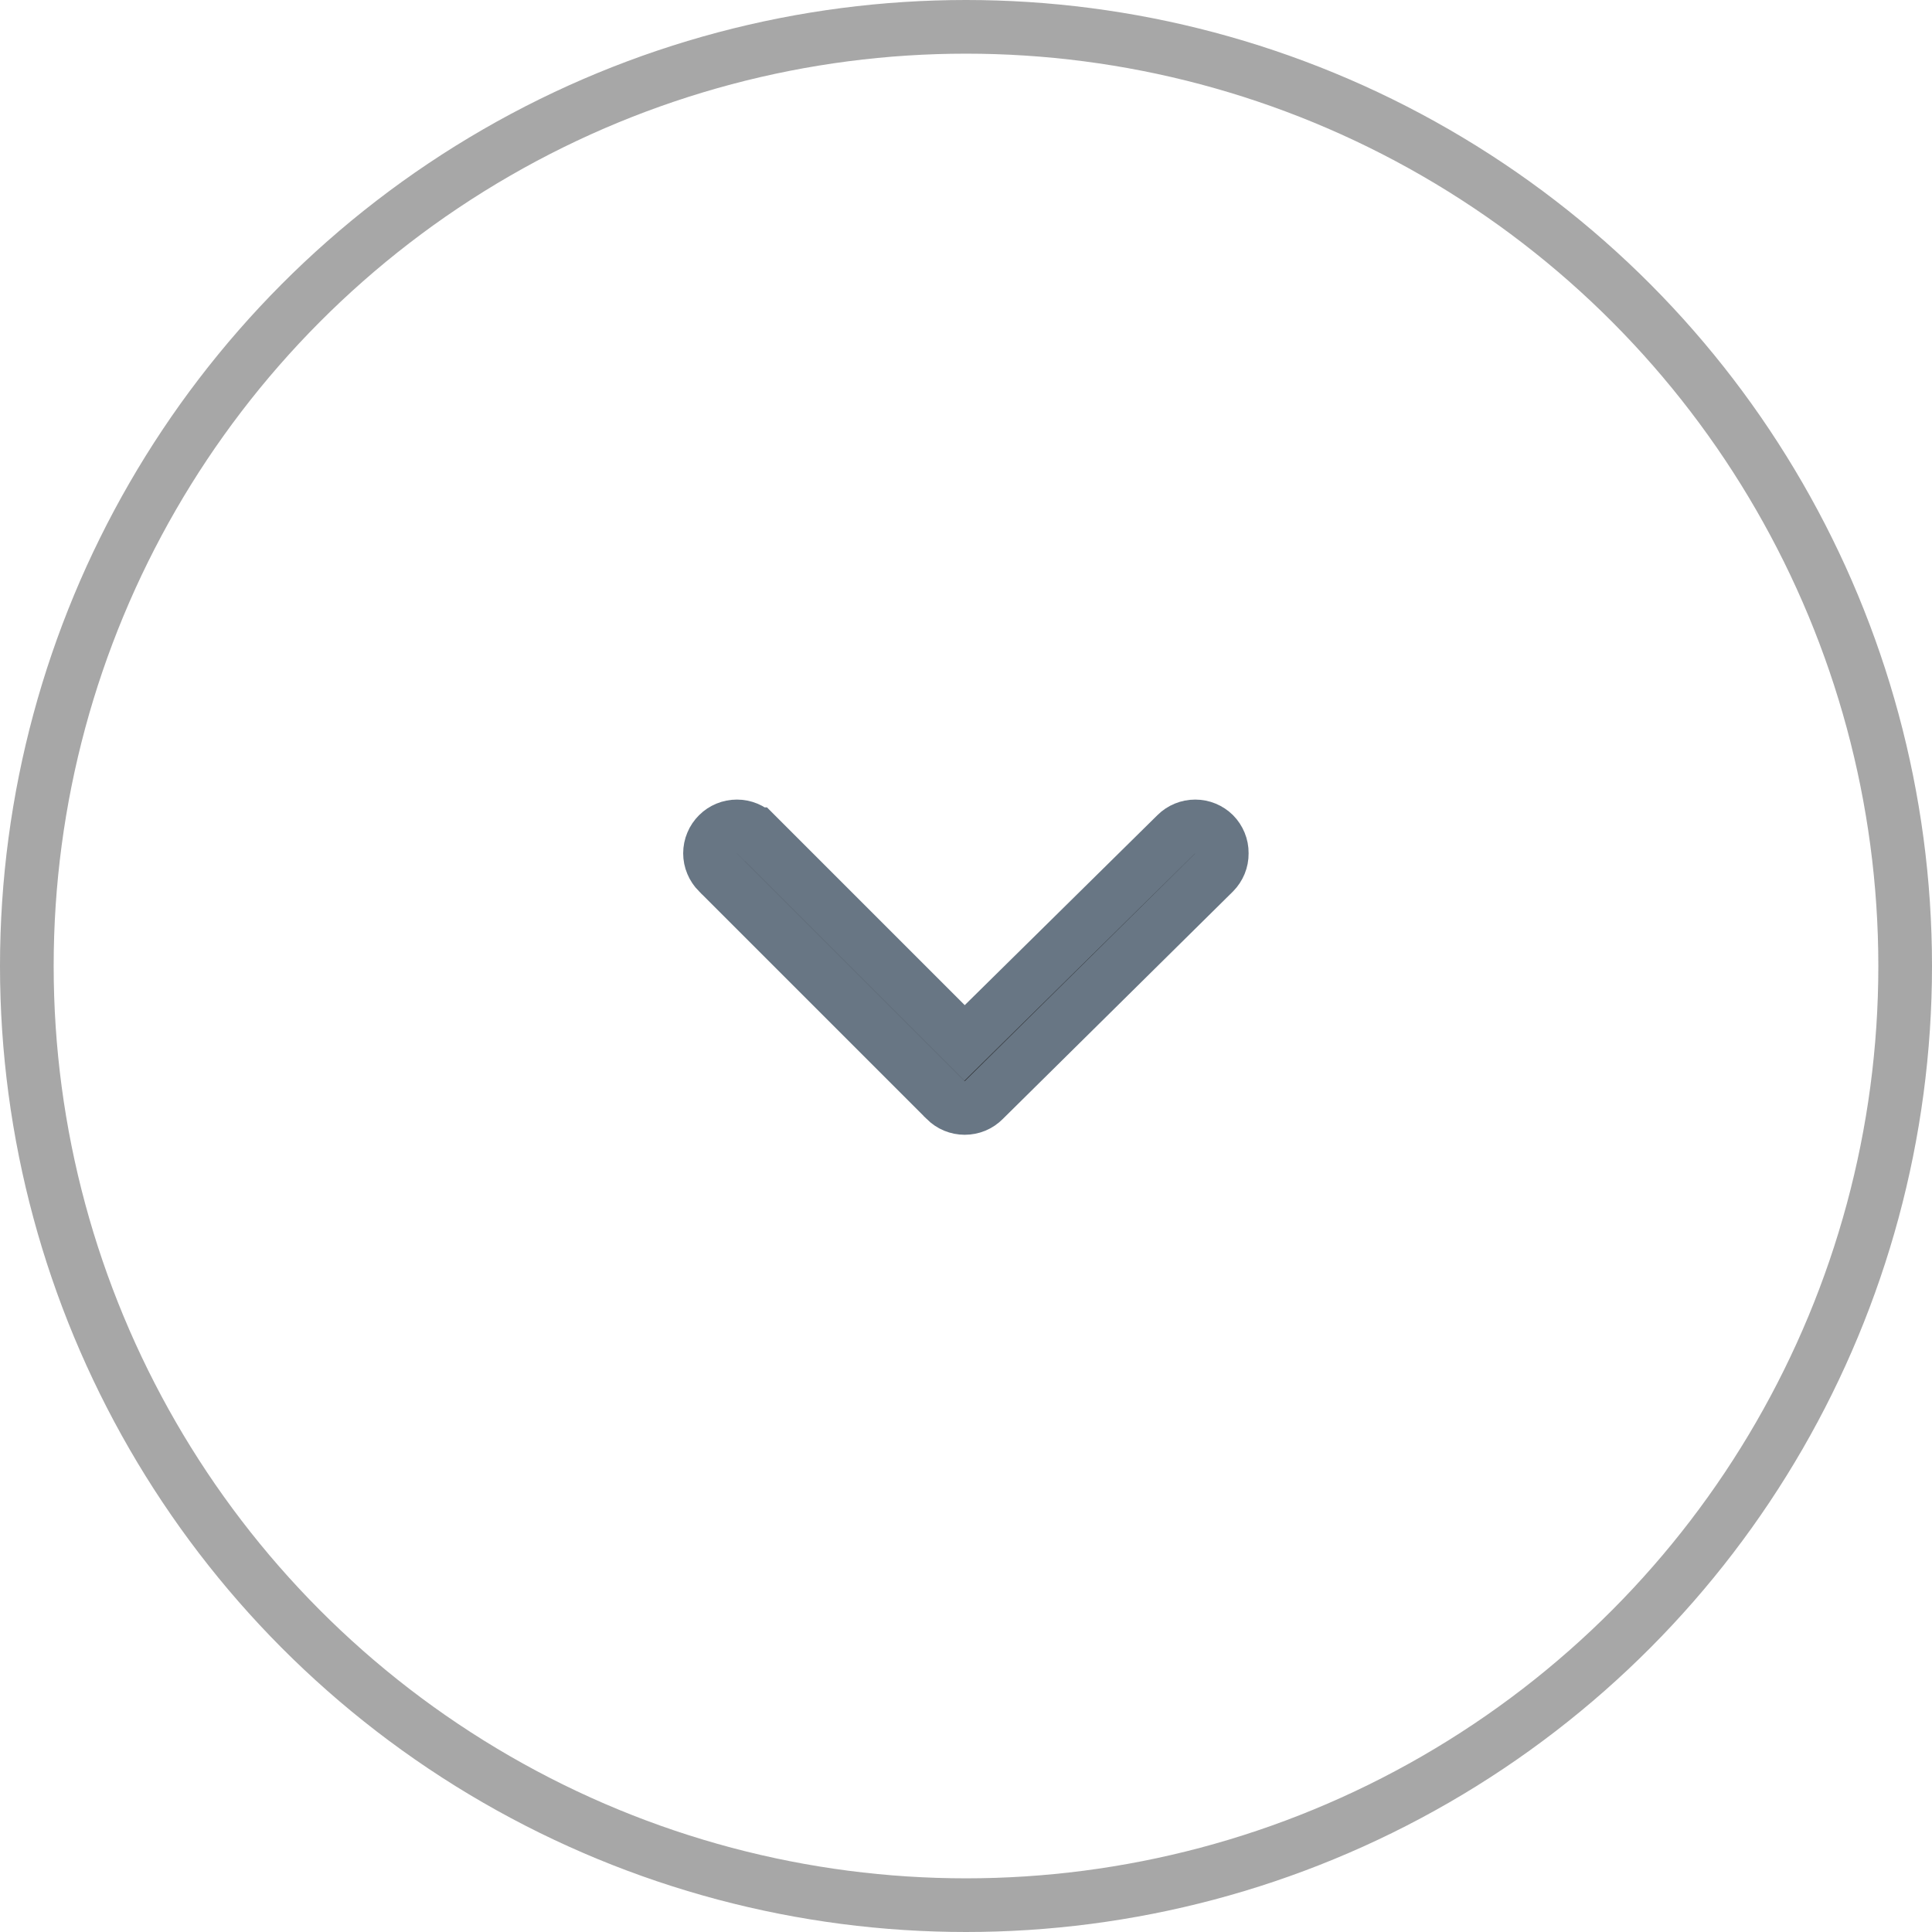 <svg width="36" height="36" viewBox="0 0 36 36" fill="none" xmlns="http://www.w3.org/2000/svg">
<circle cx="18" cy="18" r="17.5" stroke="#A7A7A7"/>
<path d="M17.623 19.083L17.974 19.434L18.327 19.086L21.917 15.546L21.919 15.544C22.012 15.451 22.139 15.399 22.271 15.399C22.403 15.399 22.529 15.451 22.622 15.543C22.668 15.589 22.704 15.645 22.729 15.705C22.754 15.766 22.767 15.831 22.766 15.897L22.766 15.897L22.766 15.903C22.767 15.968 22.754 16.034 22.729 16.095C22.704 16.155 22.668 16.21 22.623 16.256L18.335 20.494L18.335 20.494L18.331 20.498C18.285 20.544 18.23 20.582 18.169 20.607C18.108 20.632 18.042 20.645 17.976 20.645C17.91 20.645 17.845 20.632 17.784 20.607C17.723 20.582 17.668 20.544 17.621 20.498L17.621 20.498L17.62 20.496L13.38 16.256L13.38 16.256L13.378 16.255C13.332 16.208 13.294 16.153 13.269 16.092C13.243 16.031 13.23 15.966 13.23 15.9C13.23 15.834 13.243 15.768 13.269 15.707C13.294 15.646 13.332 15.591 13.378 15.545L13.379 15.544C13.472 15.451 13.599 15.399 13.731 15.399C13.863 15.399 13.99 15.451 14.083 15.544C14.084 15.544 14.084 15.544 14.084 15.544L17.623 19.083Z" fill="#1F1F1F" stroke="#687684"/>
</svg>
